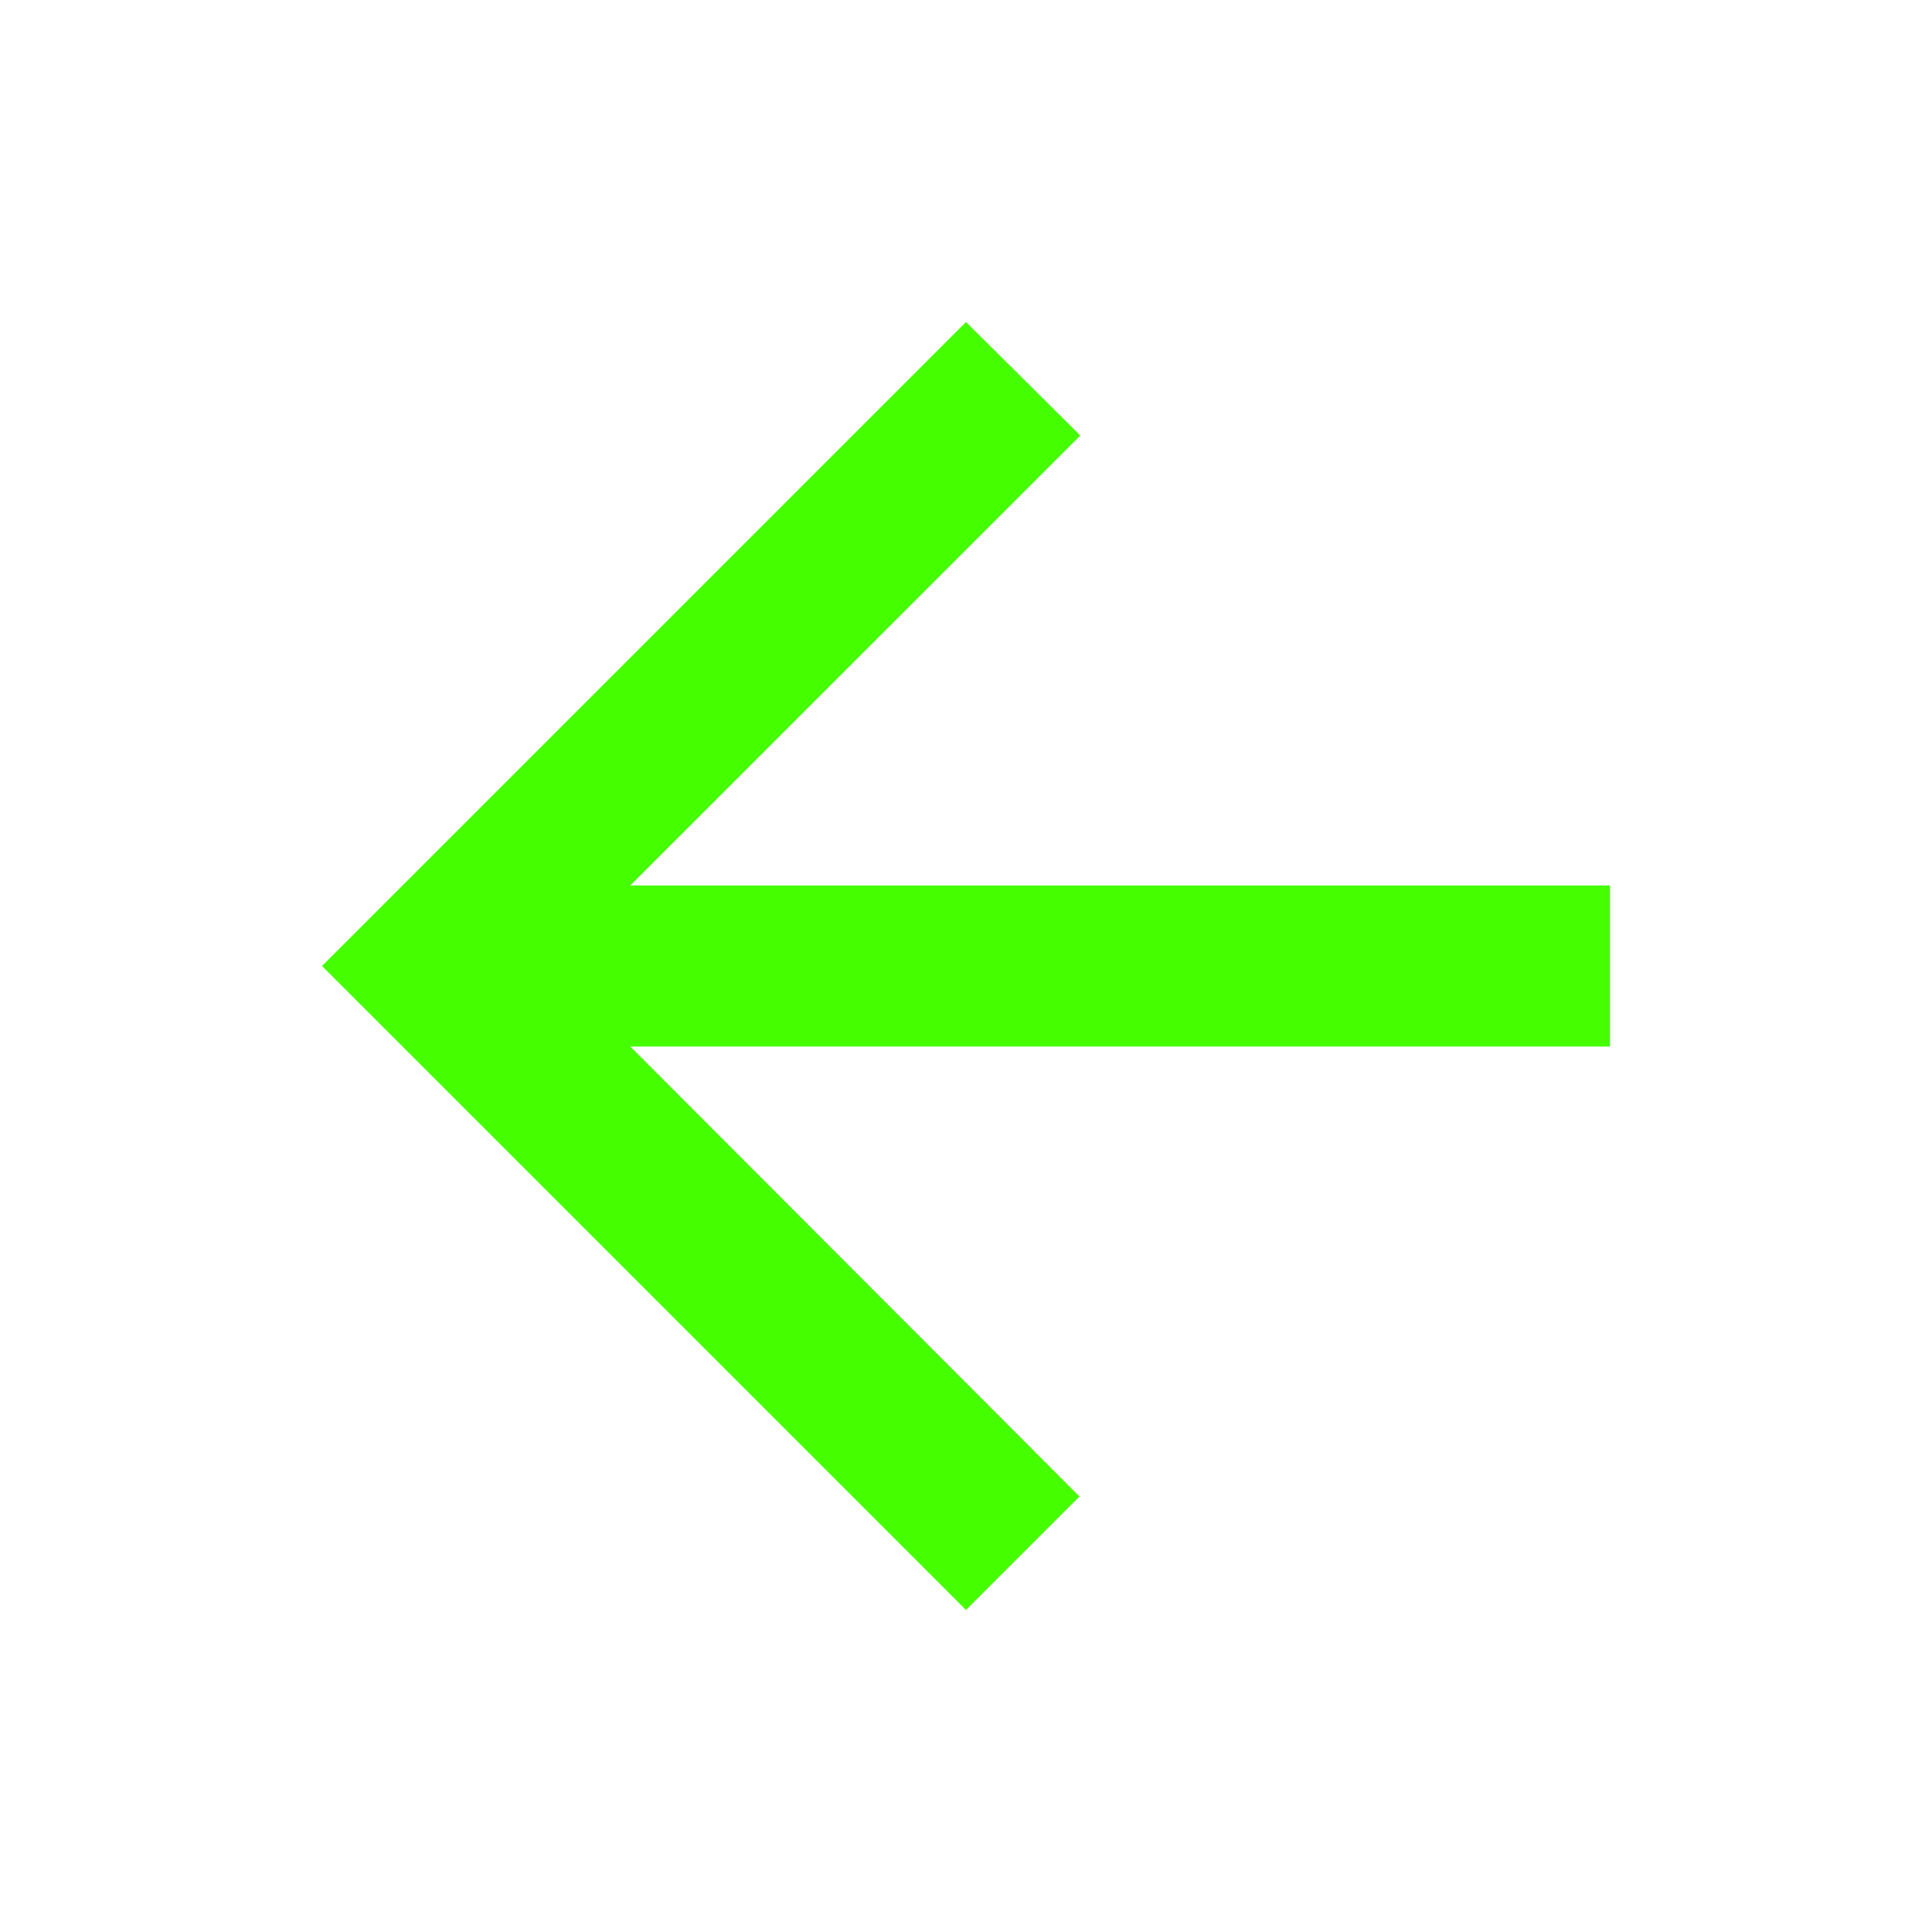 <?xml version="1.0" encoding="UTF-8"?>
<svg width="18px" height="18px" viewBox="0 0 18 18" version="1.1" xmlns="http://www.w3.org/2000/svg" xmlns:xlink="http://www.w3.org/1999/xlink">
    <title>Icons/18/navigation-back</title>
    <g id="Icons/18/navigation-back" stroke="none" stroke-width="1" fill="none" fill-rule="evenodd">
        <polygon id="icon" fill="#45FF00" points="15 8.25 5.872 8.25 10.065 4.058 9 3 3 9 9 15 10.057 13.943 5.872 9.75 15 9.75"></polygon>
    </g>
</svg>